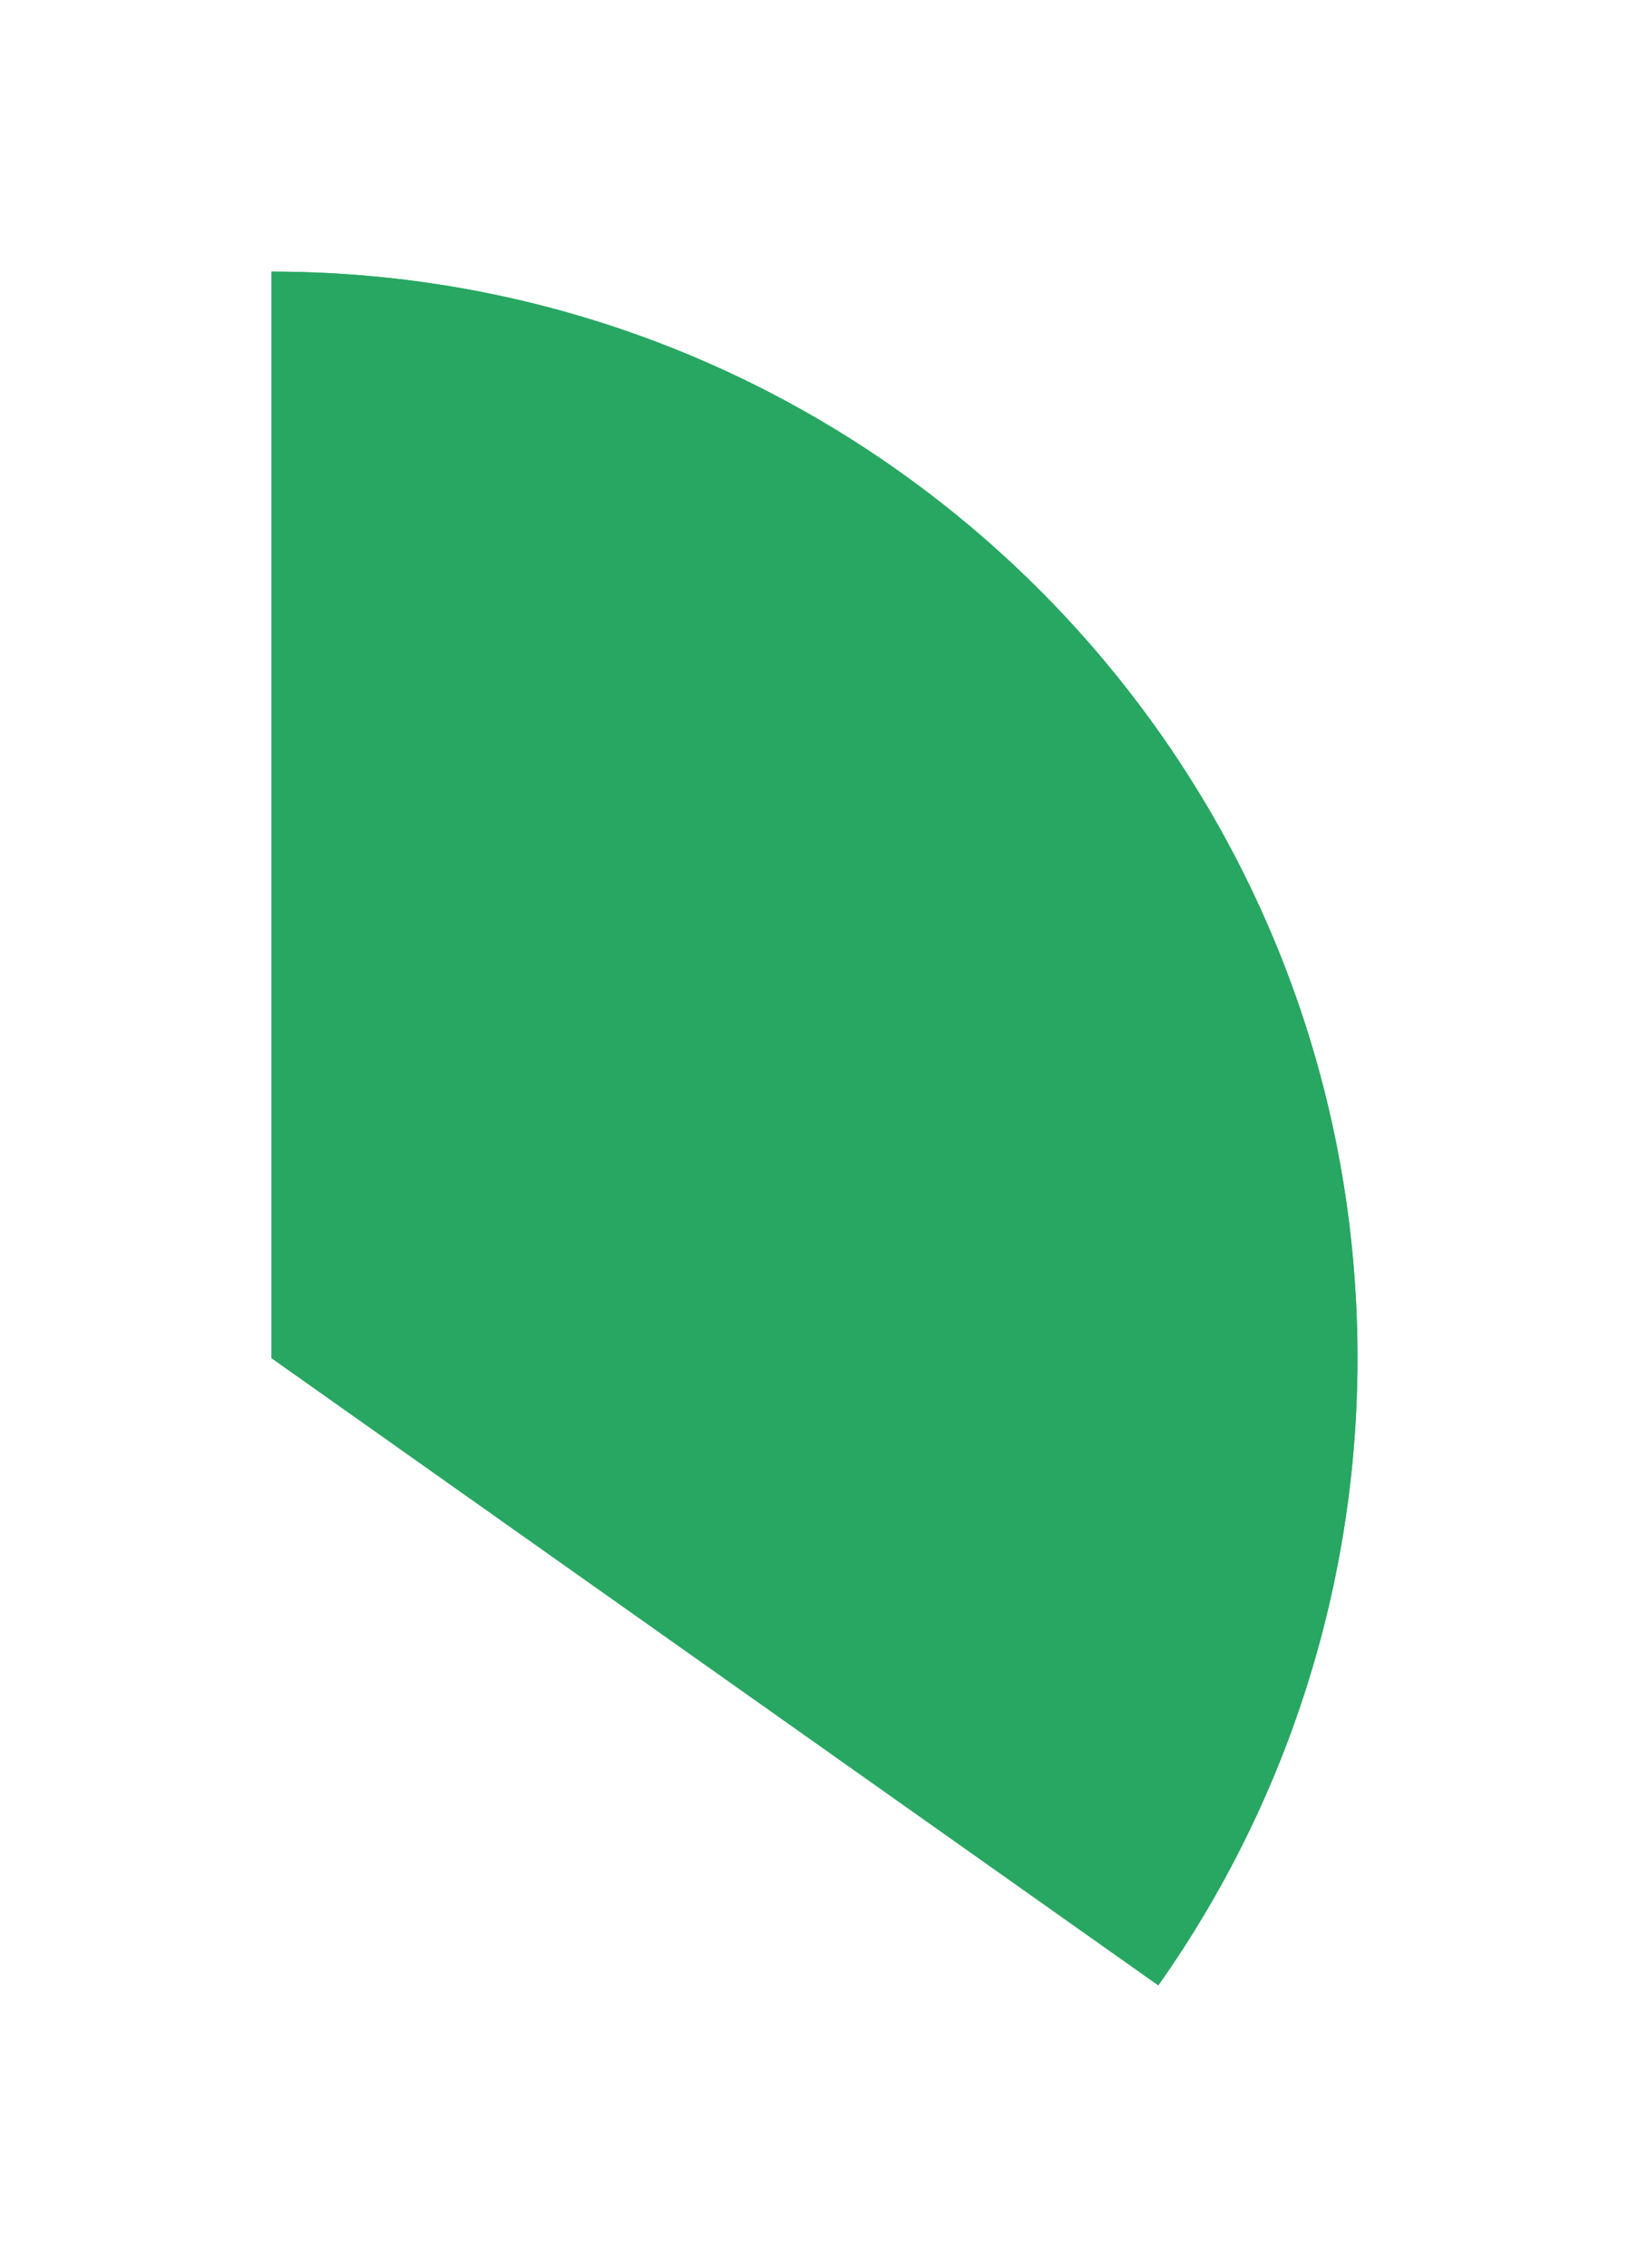 ﻿<?xml version="1.0" encoding="utf-8"?>
<svg version="1.1" xmlns:xlink="http://www.w3.org/1999/xlink" width="120px" height="167px" xmlns="http://www.w3.org/2000/svg">
  <defs>
    <filter x="1650px" y="549px" width="120px" height="167px" filterUnits="userSpaceOnUse" id="filter179">
      <feOffset dx="0" dy="0" in="SourceAlpha" result="shadowOffsetInner" />
      <feGaussianBlur stdDeviation="10" in="shadowOffsetInner" result="shadowGaussian" />
      <feComposite in2="shadowGaussian" operator="atop" in="SourceAlpha" result="shadowComposite" />
      <feColorMatrix type="matrix" values="0 0 0 0 0  0 0 0 0 0  0 0 0 0 0  0 0 0 0.349 0  " in="shadowComposite" />
    </filter>
    <g id="widget180">
      <path d="M 65.326 126.18  L 0 80  L 0 0  C 44.183 0  80 35.817  80 80  C 80 96.54  74.873 112.673  65.326 126.18  Z " fill-rule="nonzero" fill="#28a762" stroke="none" transform="matrix(1 0 0 1 1670 569 )" />
    </g>
  </defs>
  <g transform="matrix(1 0 0 1 -1650 -549 )">
    <use xlink:href="#widget180" filter="url(#filter179)" />
    <use xlink:href="#widget180" />
  </g>
</svg>